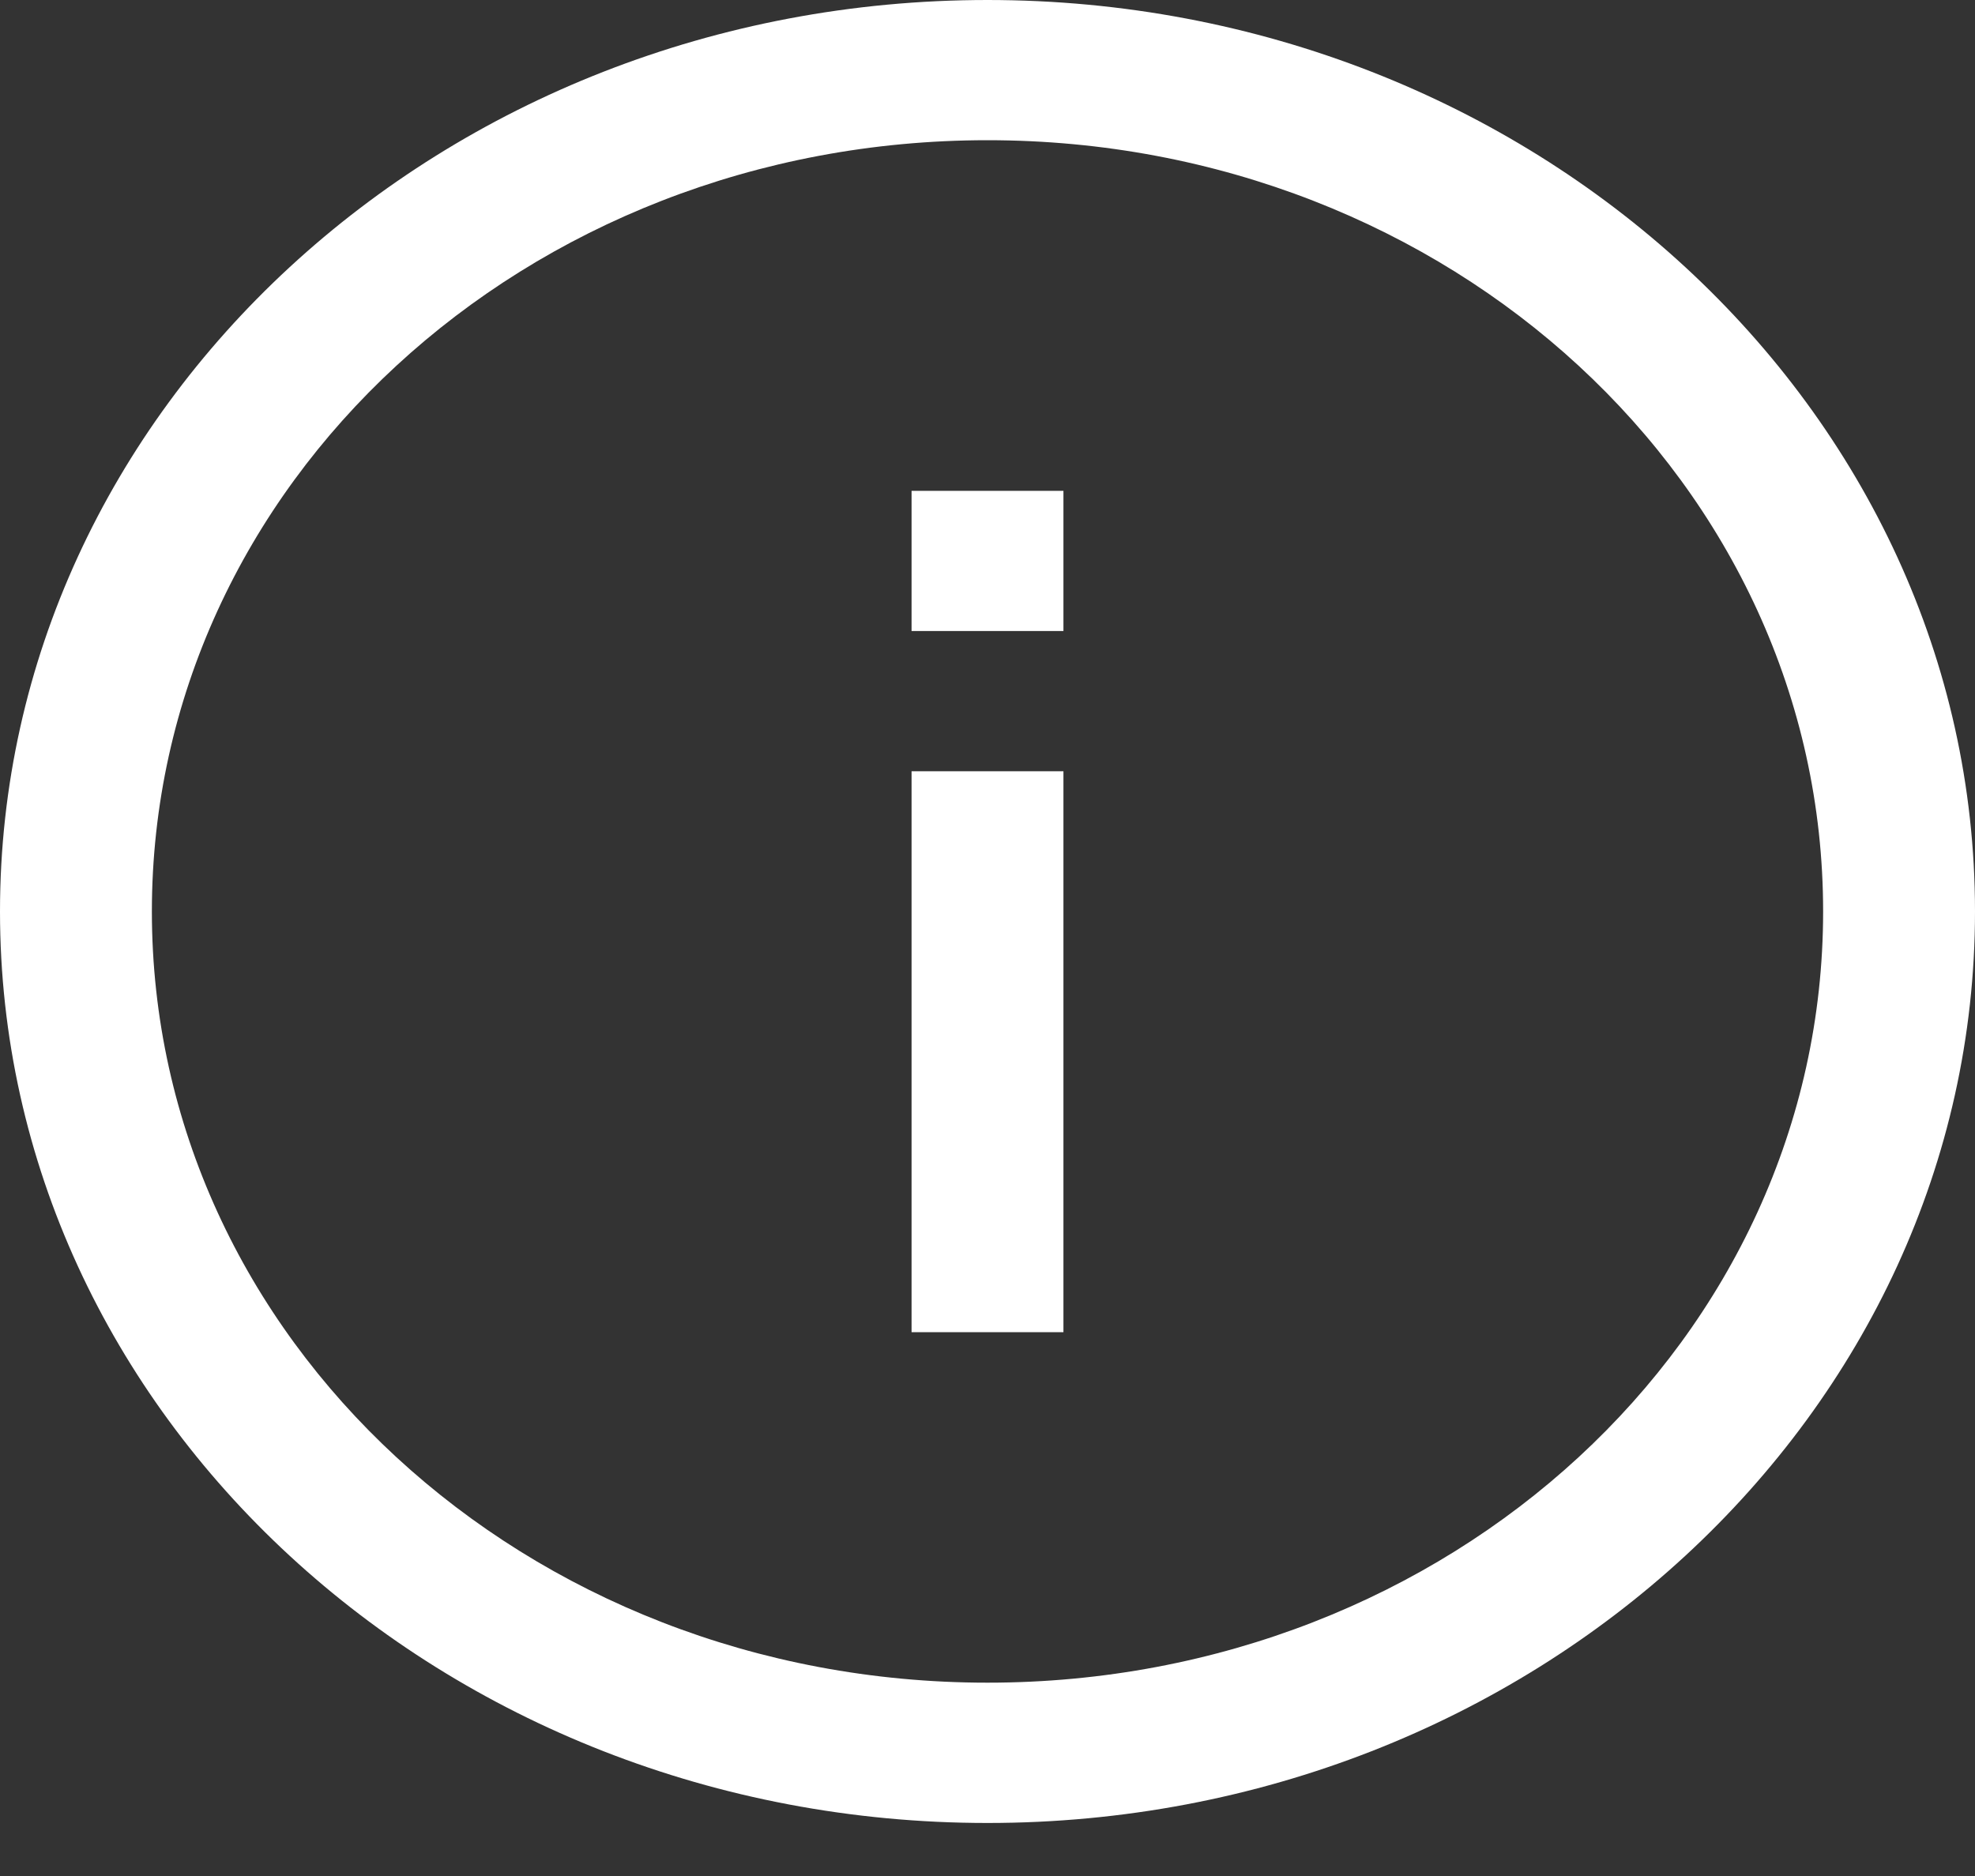 <svg width="20" height="19" viewBox="0 0 20 19" fill="white" xmlns="http://www.w3.org/2000/svg">
<rect x="0" y="0" width="20" height="19" fill="#333333" stroke="none"/>
<path d="M10 0C4.486 0 0 4.141 0 9.231C0 14.321 4.486 18.463 10 18.463C15.514 18.463 20 14.321 20 9.231C20 4.141 15.514 0 10 0ZM10 1.42C14.682 1.42 18.462 4.909 18.462 9.231C18.462 13.554 14.682 17.042 10 17.042C5.318 17.042 1.538 13.554 1.538 9.231C1.538 4.909 5.318 1.42 10 1.42ZM9.231 4.971V6.391H10.769V4.971H9.231ZM9.231 7.811V13.492H10.769V7.811H9.231Z"/>
</svg>
